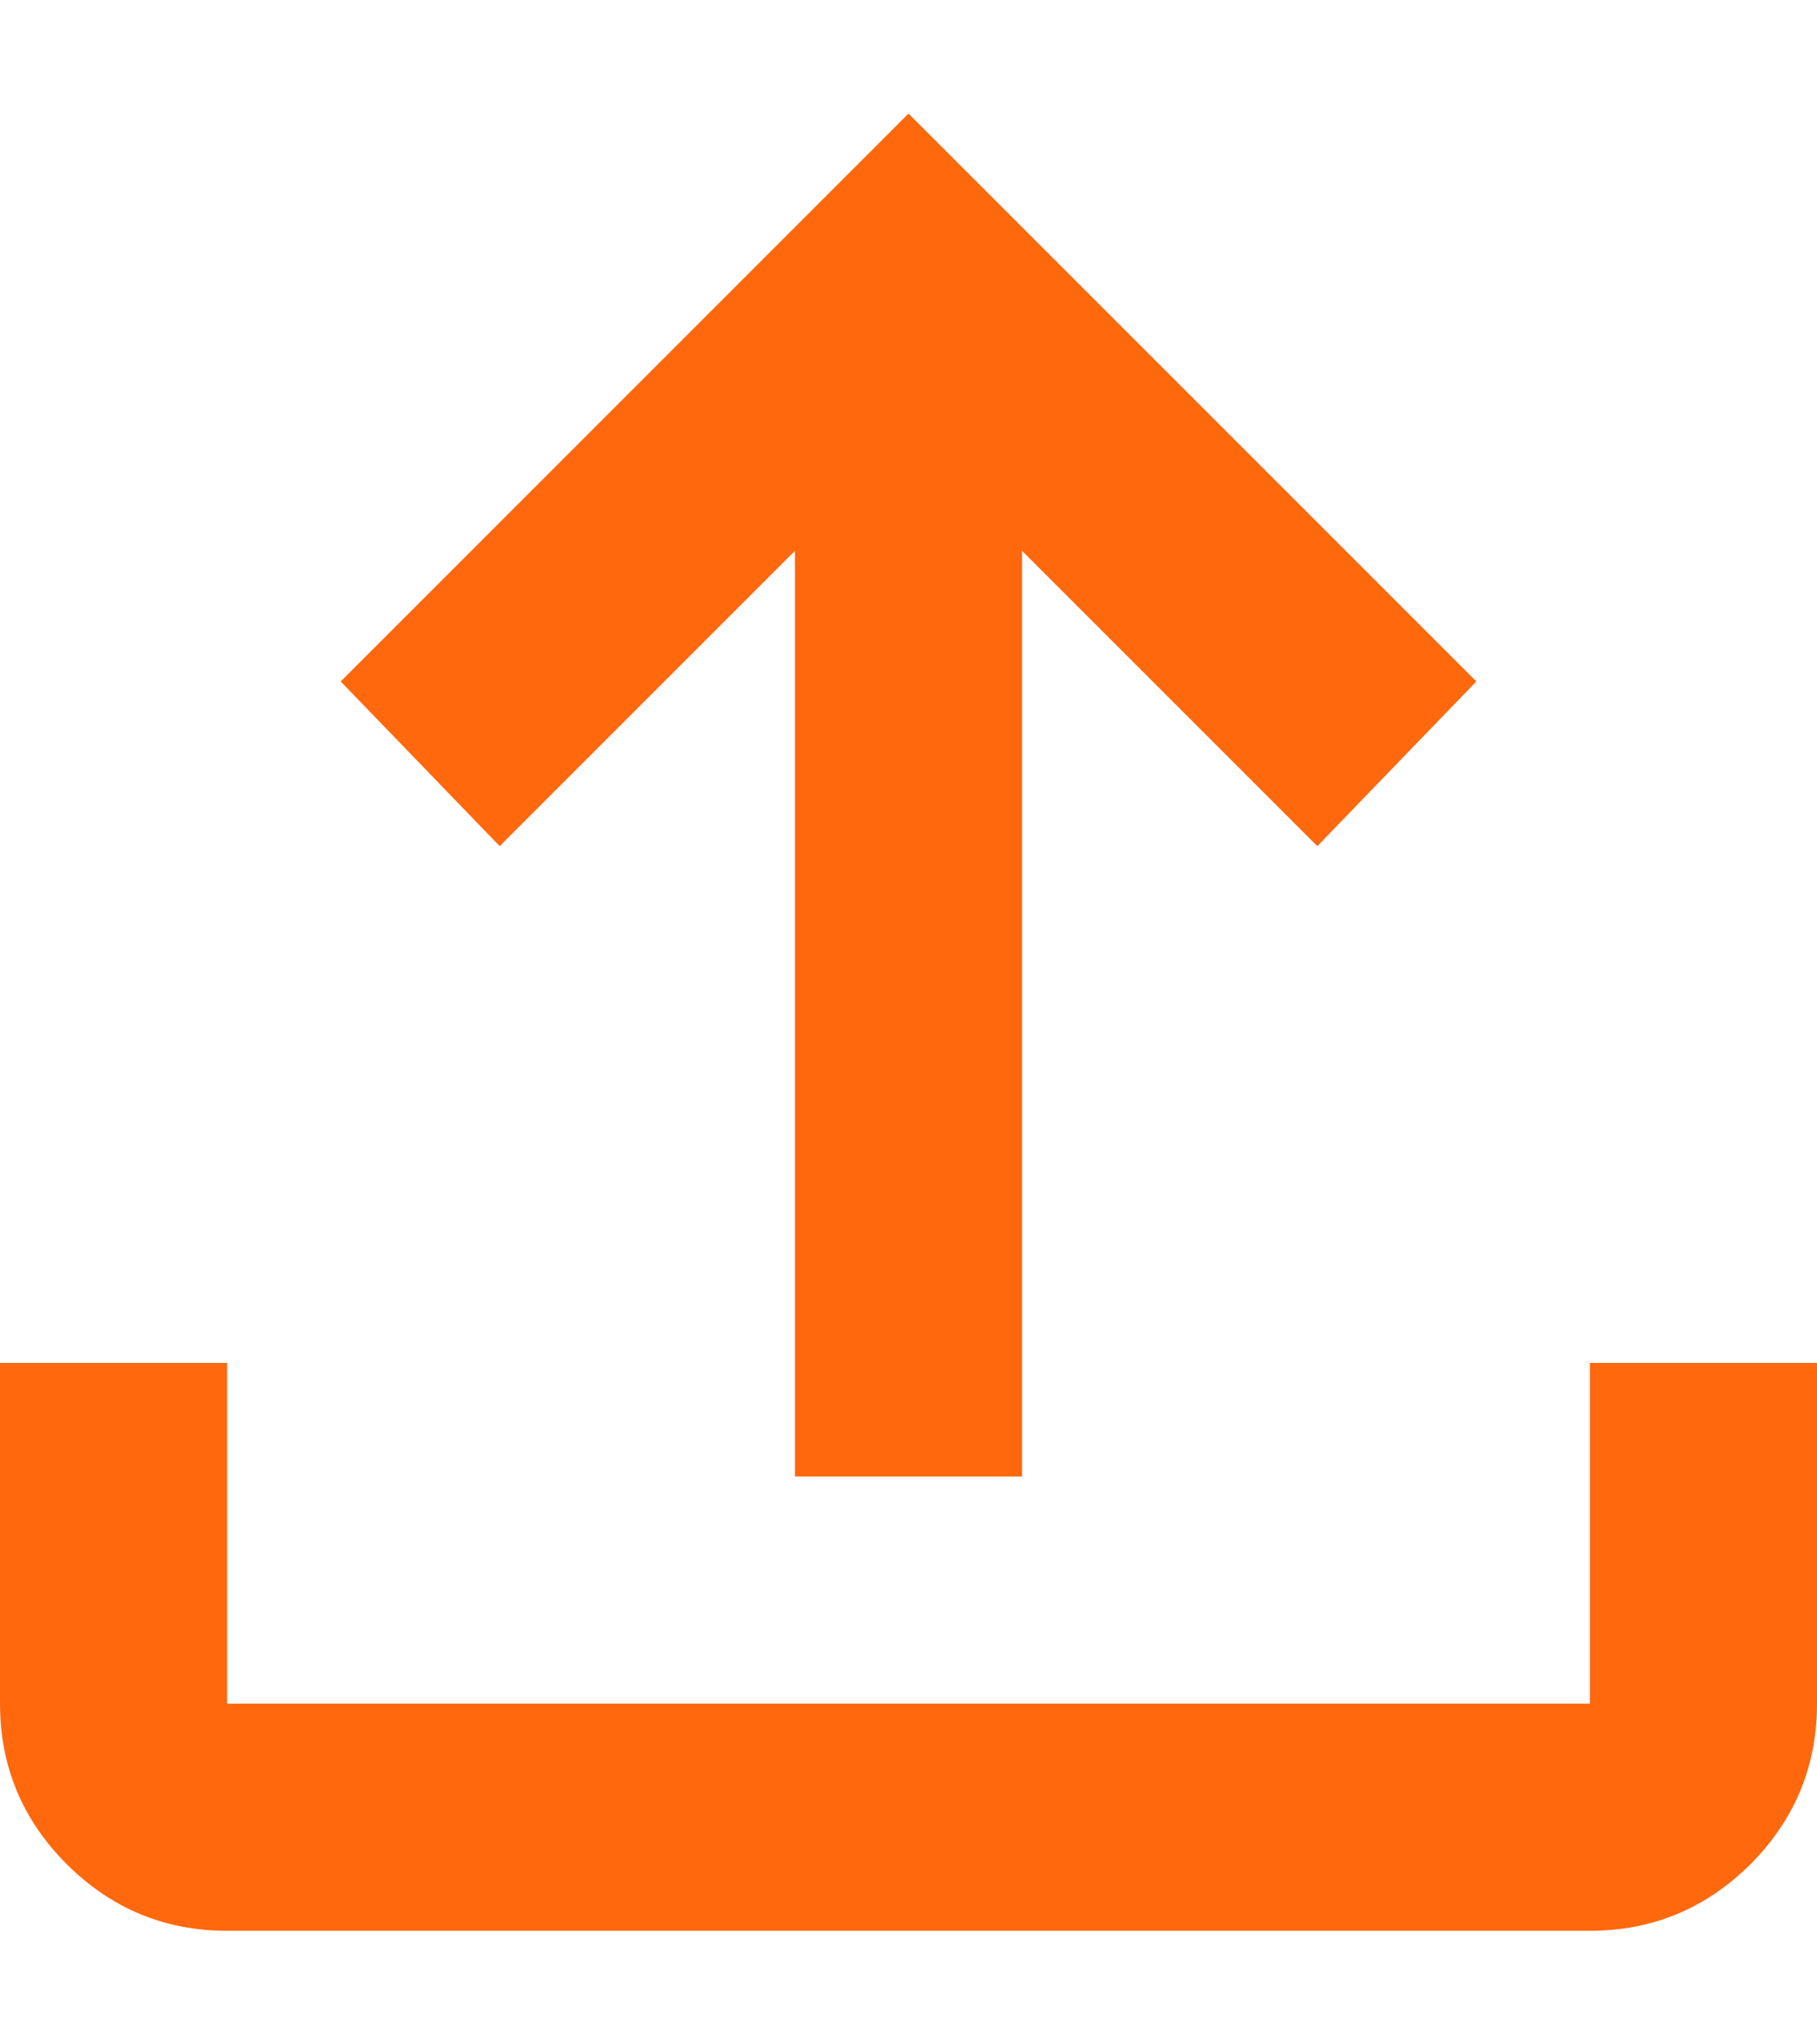 <svg width="8" height="9" viewBox="0 0 8 9" fill="none" xmlns="http://www.w3.org/2000/svg">
<path d="M3.5 6.5V2.425L2.2 3.725L1.5 3L4 0.5L6.5 3L5.8 3.725L4.5 2.425V6.5H3.5ZM1 8.5C0.725 8.5 0.49 8.402 0.294 8.207C0.098 8.011 0 7.775 0 7.5V6H1V7.5H7V6H8V7.5C8 7.775 7.902 8.011 7.707 8.207C7.511 8.402 7.275 8.5 7 8.5H1Z" fill="#FF680D"/>
</svg>
